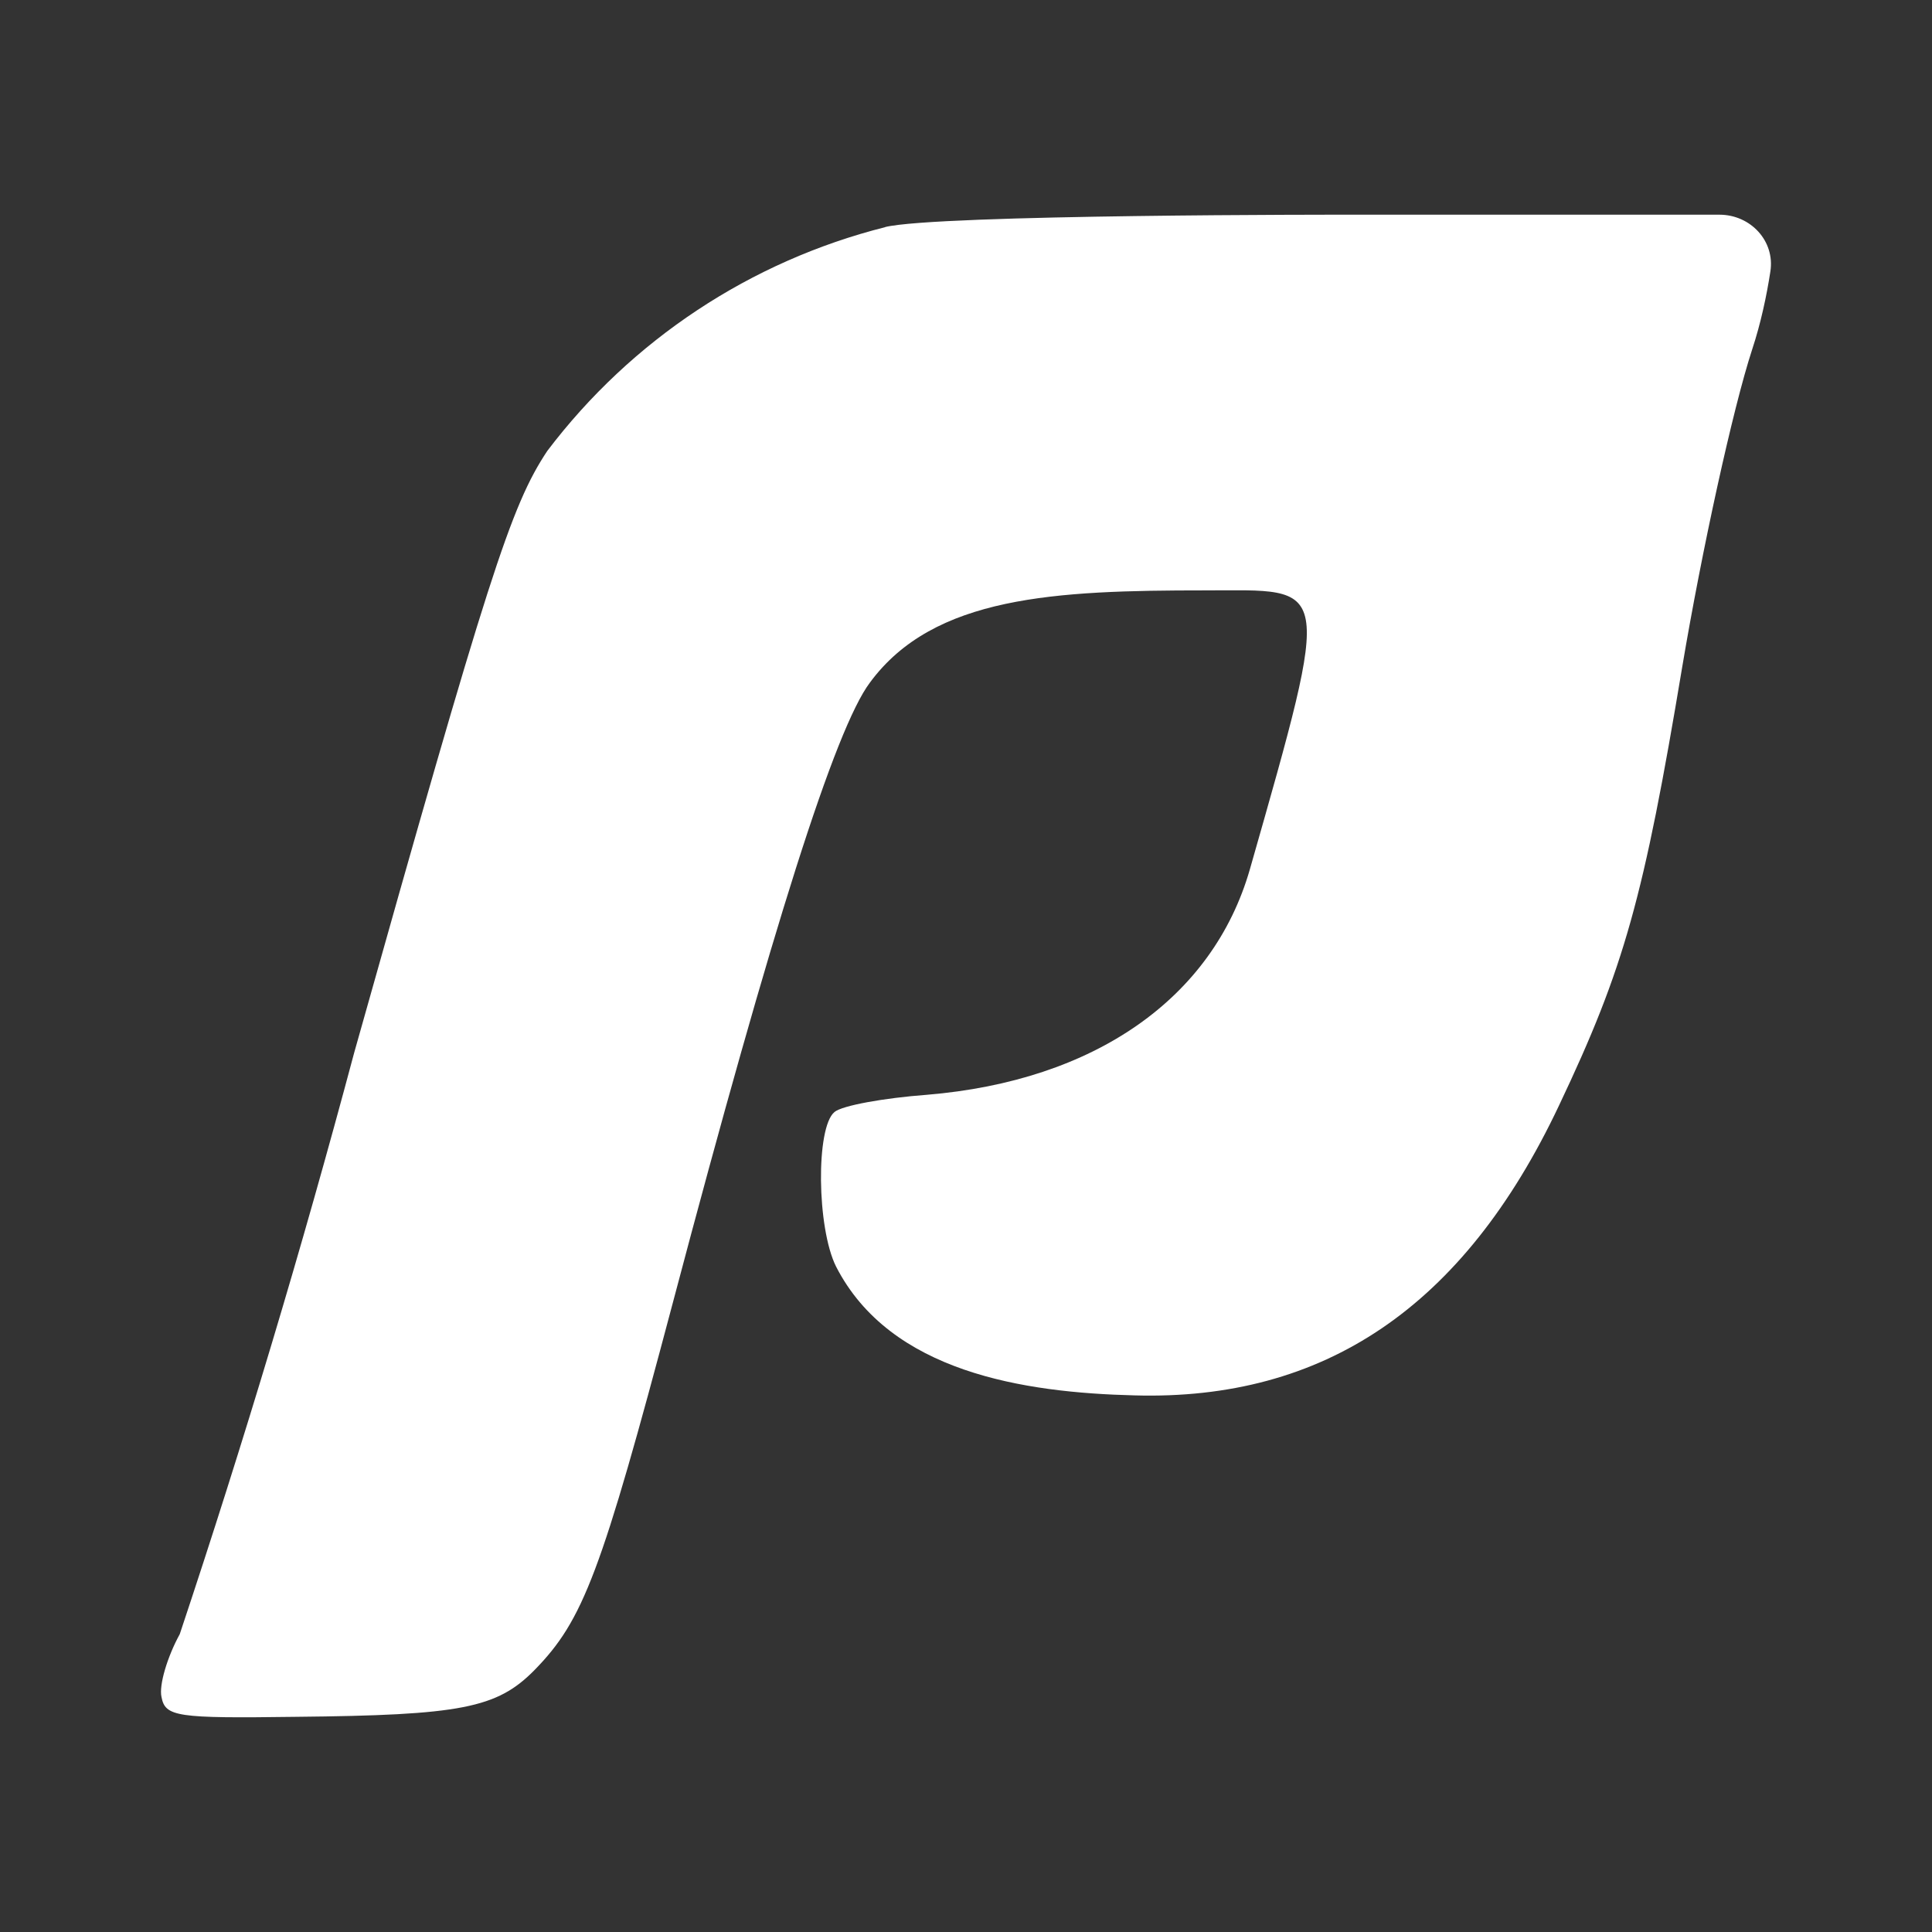 <svg width="24" height="24" viewBox="0 0 24 24" fill="none" xmlns="http://www.w3.org/2000/svg">
<rect x="0" y="0" width="24" height="24" fill="#333333" stroke="none"/>
<path d="M10.999 2.821C9.324 3.243 7.843 4.223 6.799 5.601C6.346 6.281 6.066 7.154 4.399 13.08C3.751 15.508 3.028 17.916 2.233 20.3C2.079 20.58 1.973 20.934 2.006 21.08C2.053 21.327 2.193 21.347 3.673 21.327C5.726 21.307 6.173 21.22 6.639 20.747C7.246 20.127 7.466 19.547 8.359 16.18C9.599 11.494 10.379 9.047 10.806 8.48C11.599 7.401 13.113 7.334 14.966 7.334C16.526 7.334 16.566 7.154 15.526 10.8C15.066 12.4 13.599 13.427 11.513 13.6C10.979 13.64 10.459 13.734 10.366 13.814C10.133 14.007 10.146 15.254 10.386 15.734C11.059 17.047 12.719 17.3 14.093 17.334C16.439 17.4 18.179 16.247 19.366 13.734C20.179 12.021 20.419 11.154 20.899 8.274C21.139 6.847 21.526 5.074 21.766 4.341C21.872 4.021 21.946 3.674 21.992 3.374C22.052 2.994 21.746 2.667 21.359 2.667H16.739C16.739 2.667 11.639 2.661 10.993 2.821H10.999Z" fill="white"/>
</svg>
